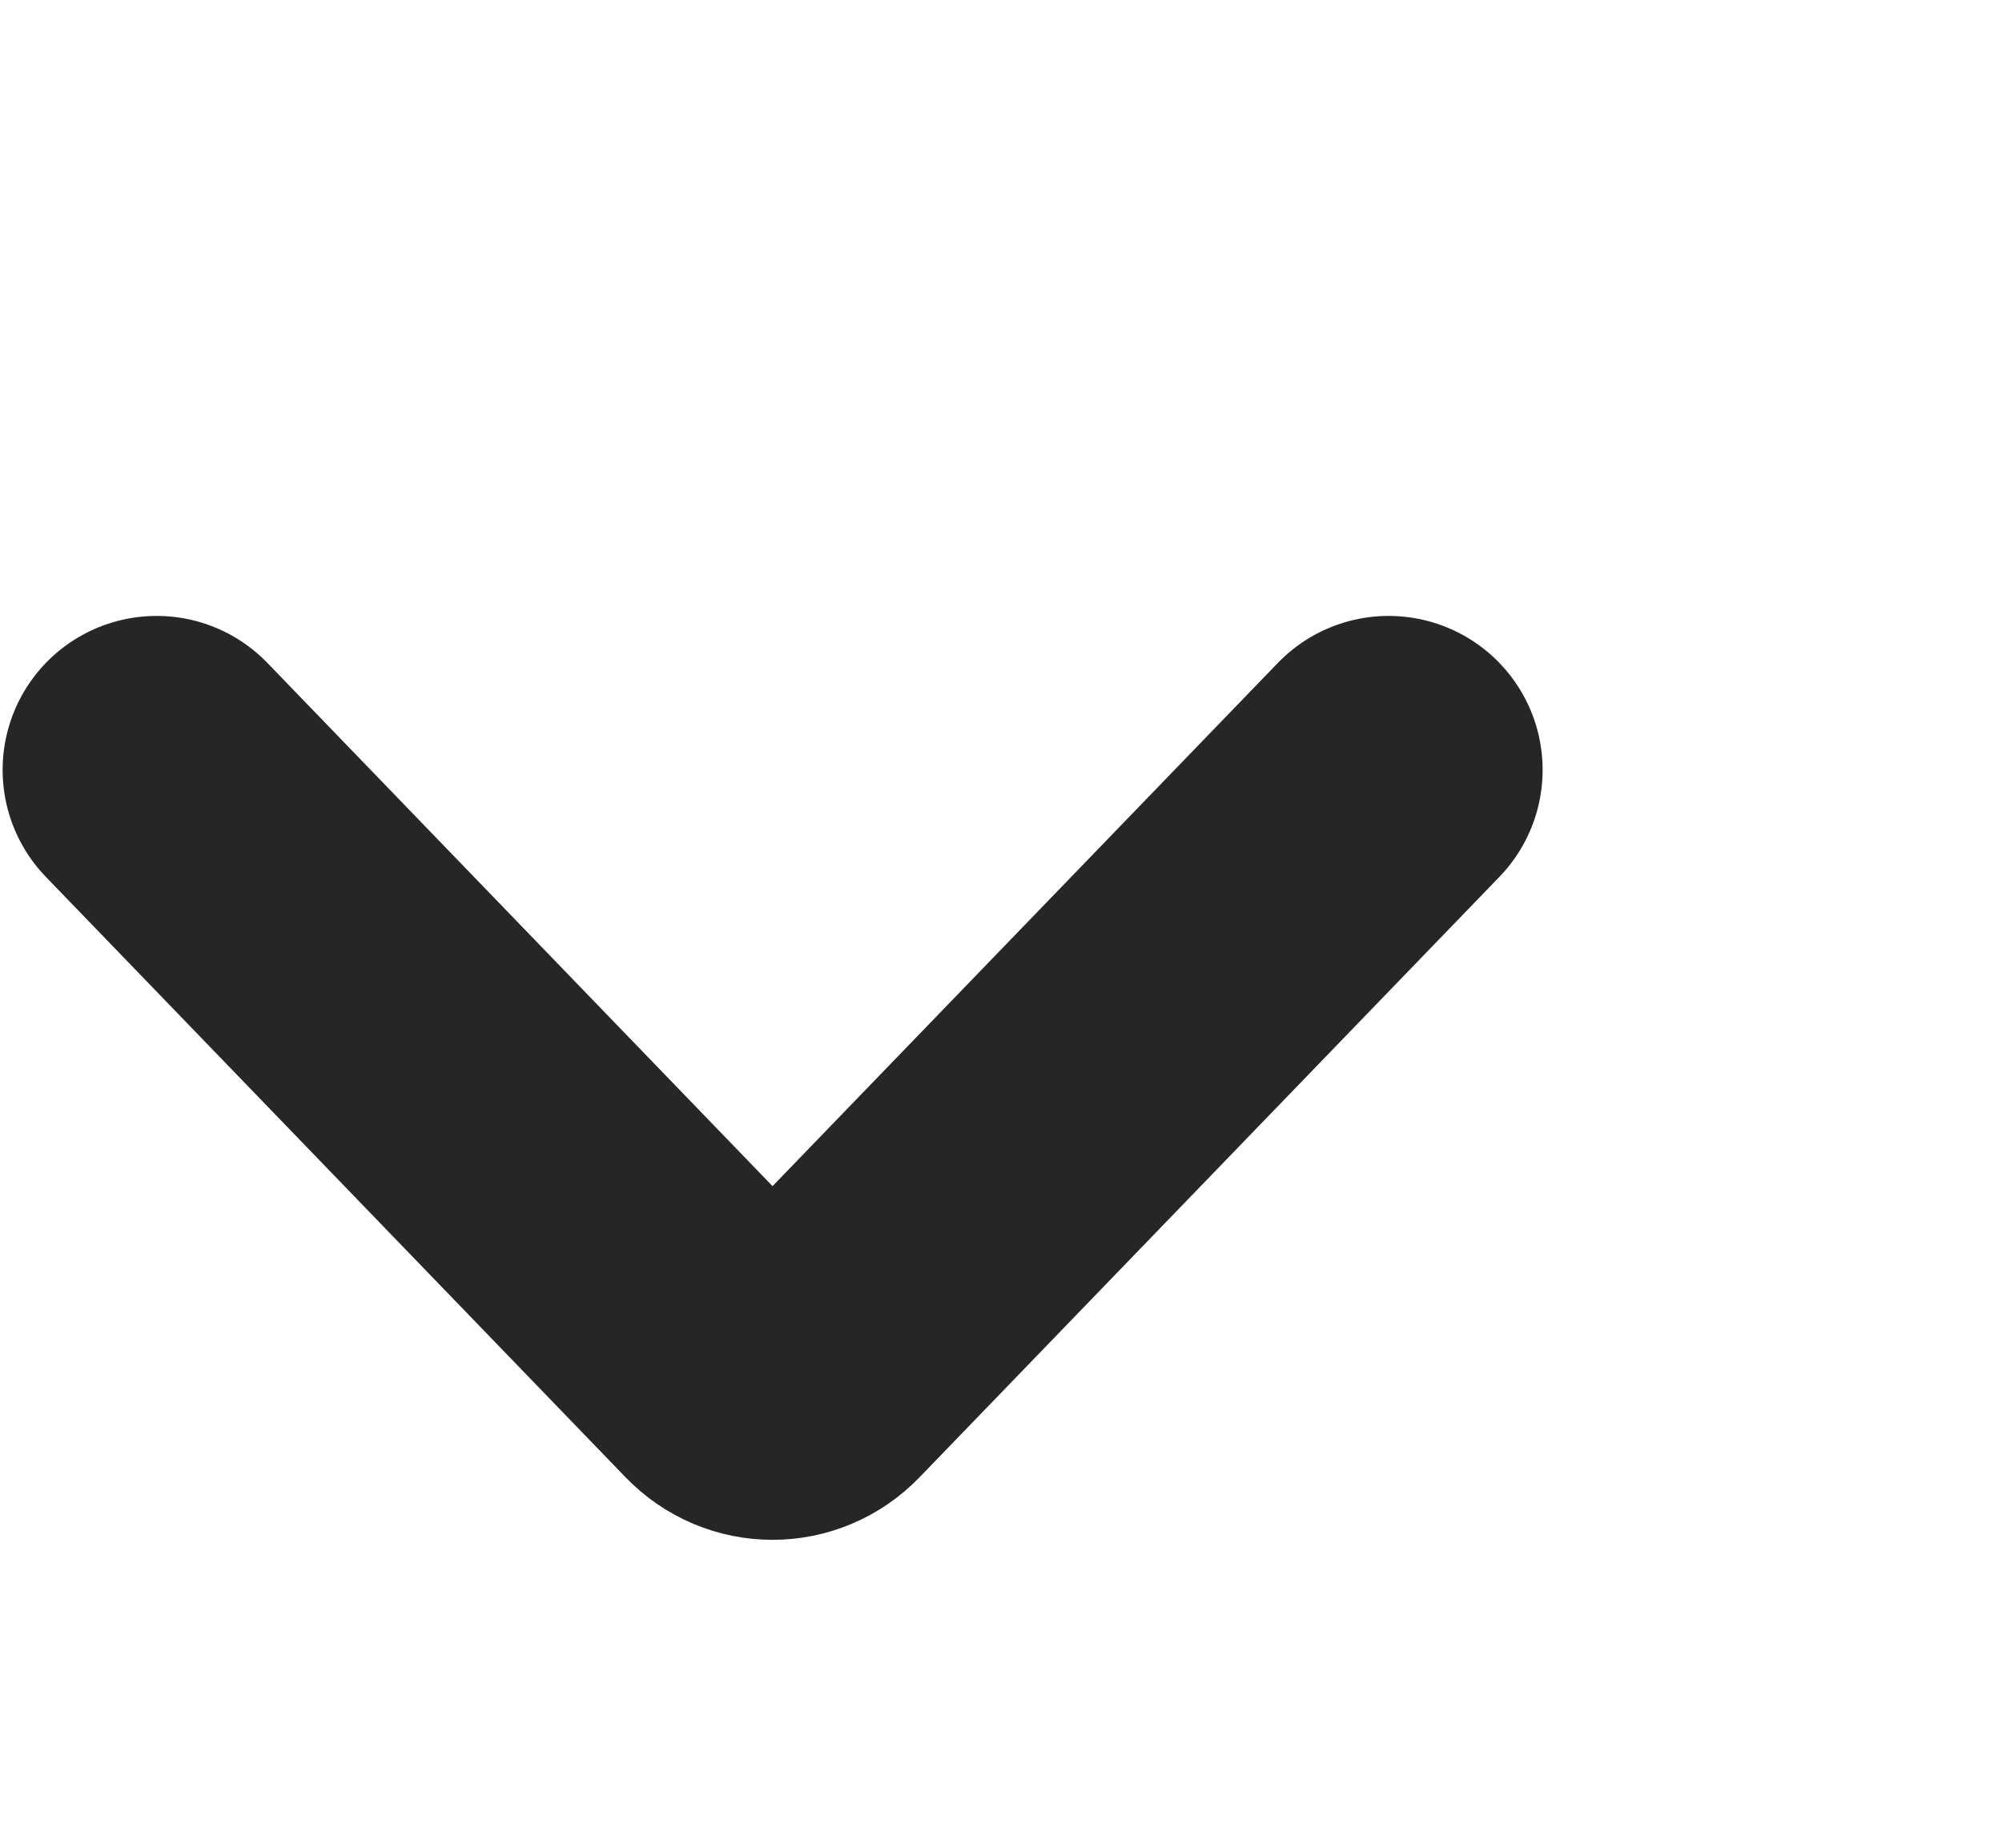 <svg width="13" height="12" viewBox="0 0 13 12" fill="none" xmlns="http://www.w3.org/2000/svg">
<g clip-path="url(#clip0_8323_62016)">
<path d="M9.017 5L5.252 8.899C5.122 9.034 4.911 9.034 4.781 8.899L1.017 5" stroke="#262626" stroke-width="2" stroke-linecap="round"/>
</g>
<defs>
<clipPath id="clip0_8323_62016">
<rect width="12" height="12" fill="white" transform="translate(0.017)"/>
</clipPath>
</defs>
</svg>

